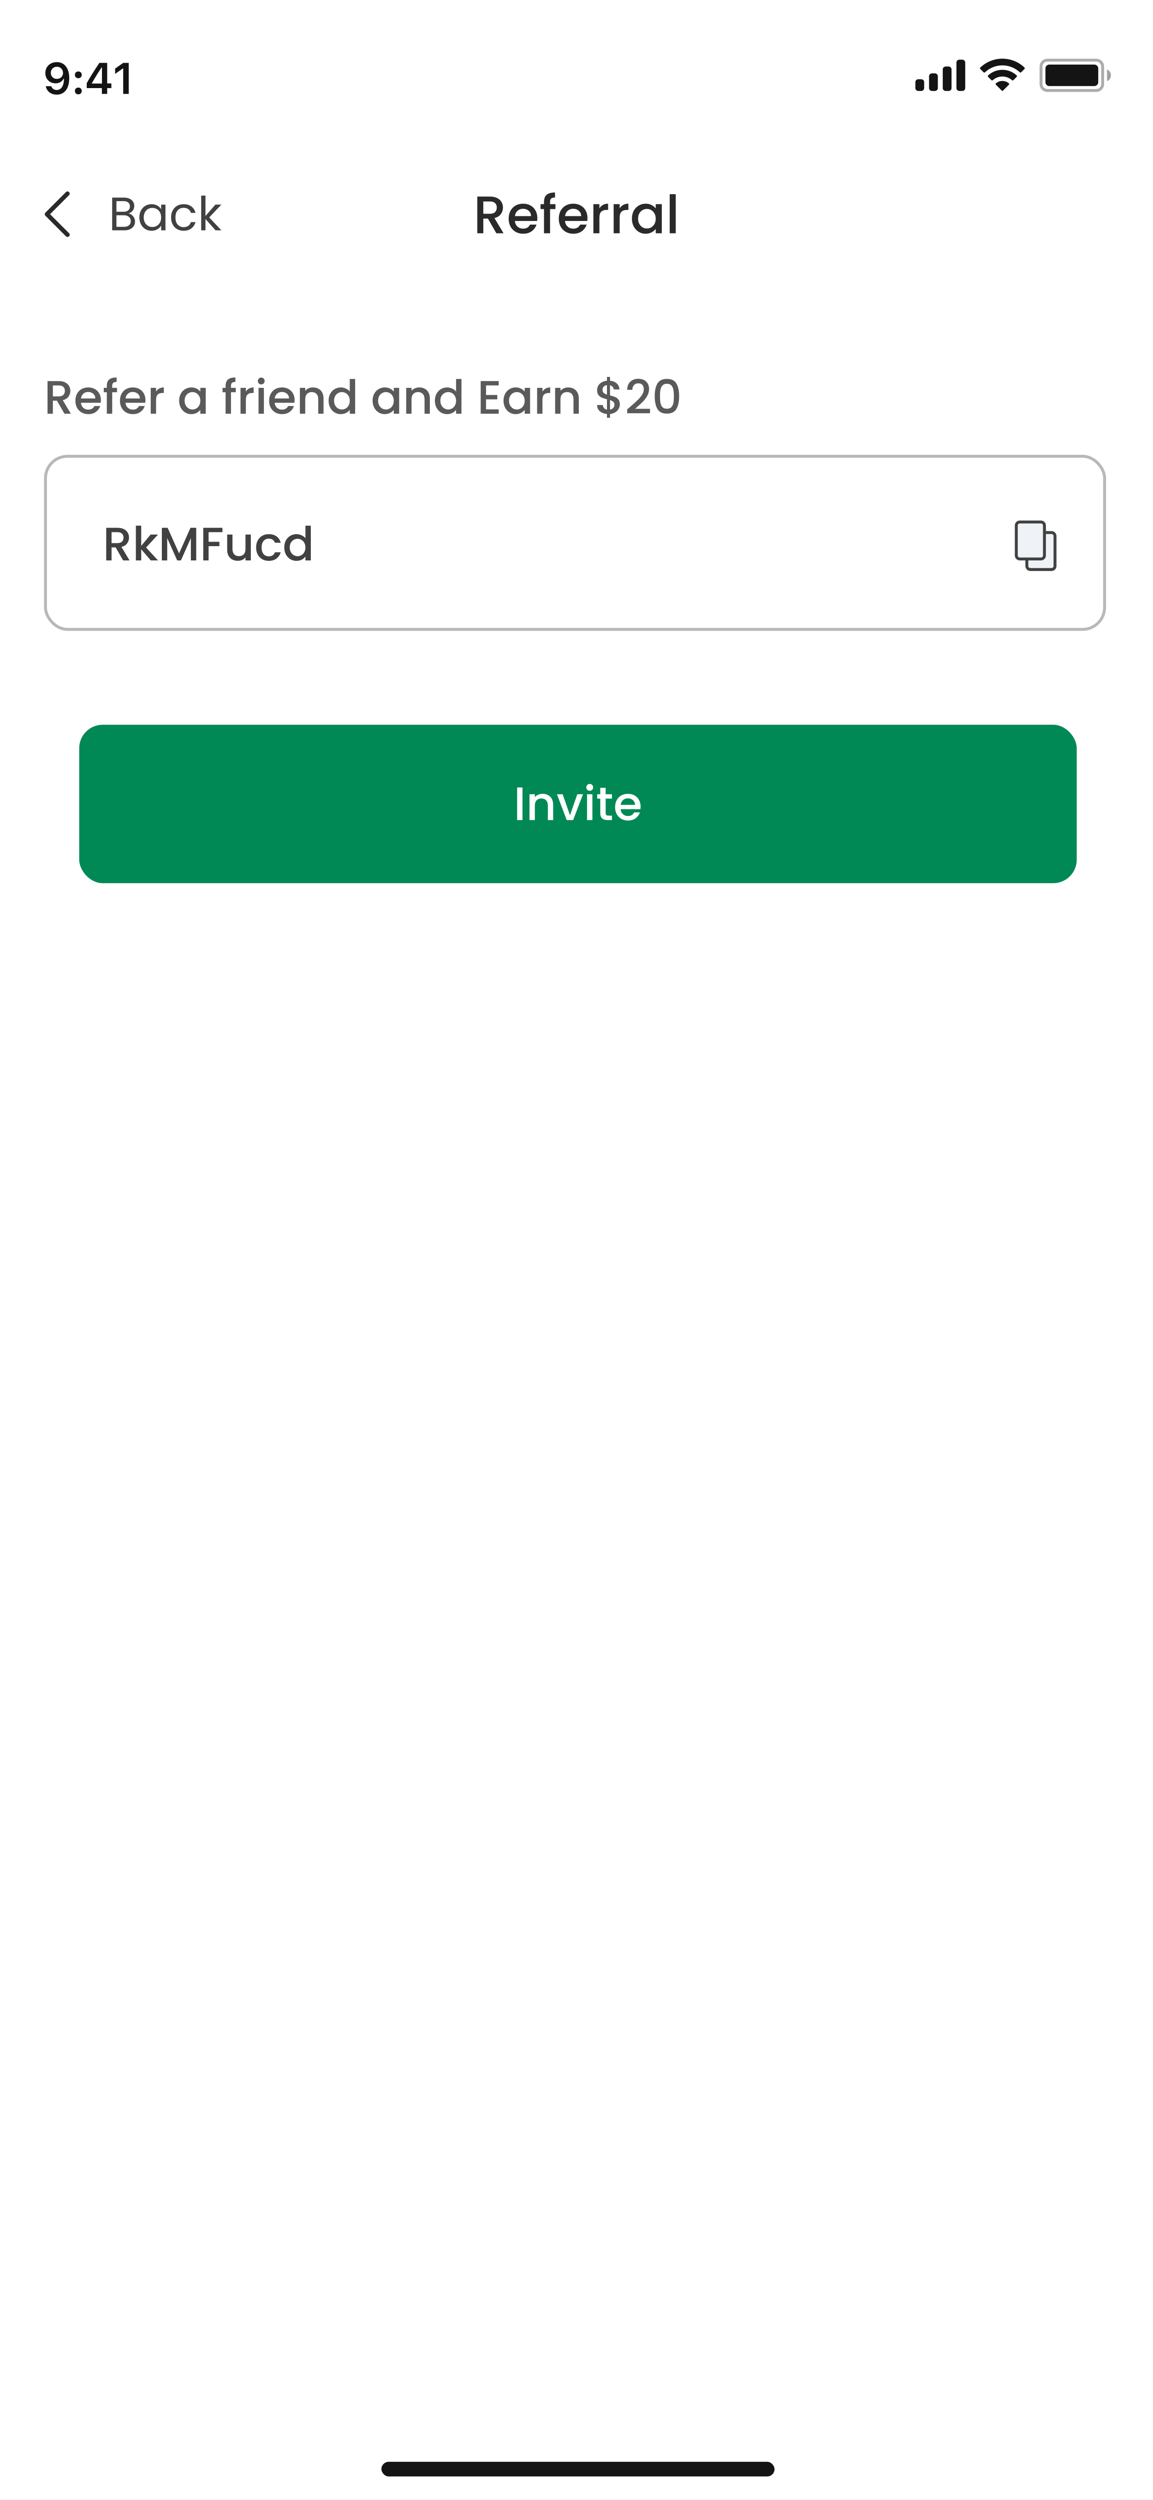 <svg width="393" height="852" viewBox="0 0 393 852" fill="none" xmlns="http://www.w3.org/2000/svg">
<rect x="0" y="0" width="393" height="852" fill="#333333" stroke="none"/>
<g clip-path="url(#clip0_85_5433)">
<rect width="393" height="852" fill="white"/>
<path opacity="0.35" d="M354.834 22.67C354.834 21.473 355.804 20.503 357.001 20.503H373.667C374.864 20.503 375.834 21.473 375.834 22.67V28.67C375.834 29.866 374.864 30.836 373.667 30.836H357.001C355.804 30.836 354.834 29.866 354.834 28.67V22.67Z" stroke="#141414"/>
<path opacity="0.4" d="M377.334 23.67V27.67C378.139 27.331 378.662 26.543 378.662 25.67C378.662 24.797 378.139 24.009 377.334 23.67Z" fill="#141414"/>
<path d="M356.334 23.336C356.334 22.6 356.931 22.003 357.667 22.003H373.001C373.737 22.003 374.334 22.6 374.334 23.336V28.003C374.334 28.739 373.737 29.336 373.001 29.336H357.667C356.931 29.336 356.334 28.739 356.334 28.003V23.336Z" fill="#141414"/>
<path fill-rule="evenodd" clip-rule="evenodd" d="M341.664 22.277C343.88 22.277 346.011 23.129 347.617 24.656C347.738 24.773 347.931 24.772 348.05 24.652L349.206 23.486C349.267 23.425 349.3 23.343 349.3 23.257C349.299 23.172 349.265 23.09 349.204 23.03C344.989 18.99 338.339 18.99 334.124 23.03C334.063 23.09 334.028 23.172 334.027 23.257C334.027 23.343 334.06 23.425 334.121 23.486L335.277 24.652C335.396 24.772 335.589 24.774 335.71 24.656C337.316 23.129 339.448 22.277 341.664 22.277ZM341.665 26.073C342.882 26.073 344.056 26.526 344.959 27.343C345.081 27.459 345.273 27.456 345.392 27.337L346.547 26.17C346.608 26.109 346.641 26.026 346.64 25.94C346.64 25.854 346.604 25.771 346.542 25.711C343.794 23.155 339.538 23.155 336.79 25.711C336.728 25.771 336.692 25.854 336.691 25.94C336.691 26.026 336.724 26.109 336.785 26.17L337.94 27.337C338.059 27.456 338.251 27.459 338.373 27.343C339.275 26.526 340.448 26.073 341.665 26.073ZM343.978 28.627C343.98 28.713 343.946 28.797 343.884 28.857L341.886 30.873C341.828 30.932 341.748 30.966 341.665 30.966C341.582 30.966 341.502 30.932 341.443 30.873L339.445 28.857C339.384 28.797 339.35 28.713 339.352 28.627C339.353 28.54 339.391 28.458 339.455 28.4C340.731 27.322 342.599 27.322 343.874 28.4C343.939 28.458 343.976 28.54 343.978 28.627Z" fill="#141414"/>
<path fill-rule="evenodd" clip-rule="evenodd" d="M328 20.336H327C326.448 20.336 326 20.784 326 21.336V30.003C326 30.555 326.448 31.003 327 31.003H328C328.552 31.003 329 30.555 329 30.003V21.336C329 20.784 328.552 20.336 328 20.336ZM322.334 22.669H323.334C323.886 22.669 324.334 23.117 324.334 23.669V30.003C324.334 30.555 323.886 31.003 323.334 31.003H322.334C321.782 31.003 321.334 30.555 321.334 30.003V23.669C321.334 23.117 321.782 22.669 322.334 22.669ZM318.666 25.003H317.666C317.114 25.003 316.666 25.45 316.666 26.003V30.003C316.666 30.555 317.114 31.003 317.666 31.003H318.666C319.218 31.003 319.666 30.555 319.666 30.003V26.003C319.666 25.45 319.218 25.003 318.666 25.003ZM314 27.003H313C312.448 27.003 312 27.45 312 28.003V30.003C312 30.555 312.448 31.003 313 31.003H314C314.552 31.003 315 30.555 315 30.003V28.003C315 27.45 314.552 27.003 314 27.003Z" fill="#141414"/>
<path d="M19.32 32.257C22.008 32.257 23.605 30.155 23.605 26.595C23.605 25.255 23.349 24.127 22.858 23.255C22.148 21.9 20.924 21.168 19.379 21.168C17.079 21.168 15.453 22.713 15.453 24.881C15.453 26.918 16.918 28.397 18.932 28.397C20.17 28.397 21.173 27.818 21.671 26.815H21.693C21.693 26.815 21.723 26.815 21.73 26.815C21.745 26.815 21.796 26.815 21.796 26.815C21.796 29.232 20.88 30.675 19.335 30.675C18.427 30.675 17.724 30.177 17.482 29.378H15.6C15.915 31.114 17.387 32.257 19.32 32.257ZM19.386 26.895C18.17 26.895 17.306 26.031 17.306 24.823C17.306 23.644 18.214 22.743 19.394 22.743C20.573 22.743 21.481 23.658 21.481 24.852C21.481 26.031 20.595 26.895 19.386 26.895Z" fill="#141414"/>
<path d="M26.696 32.154C27.392 32.154 27.868 31.656 27.868 30.997C27.868 30.331 27.392 29.84 26.696 29.84C26.008 29.84 25.524 30.331 25.524 30.997C25.524 31.656 26.008 32.154 26.696 32.154ZM26.696 26.661C27.392 26.661 27.868 26.17 27.868 25.511C27.868 24.845 27.392 24.354 26.696 24.354C26.008 24.354 25.524 24.845 25.524 25.511C25.524 26.17 26.008 26.661 26.696 26.661Z" fill="#141414"/>
<path d="M34.724 32.001H36.533V30.03H37.961V28.434H36.533V21.432H33.867C31.999 24.244 30.512 26.595 29.56 28.346V30.03H34.724V32.001ZM31.311 28.368C32.541 26.2 33.64 24.464 34.651 22.97H34.753V28.477H31.311V28.368Z" fill="#141414"/>
<path d="M41.99 32.001H43.879V21.432H41.997L39.236 23.365V25.182L41.865 23.336H41.99V32.001Z" fill="#141414"/>
<path d="M23 80.75C22.808 80.75 22.616 80.677 22.47 80.53L15.47 73.53C15.177 73.237 15.177 72.762 15.47 72.469L22.47 65.469C22.763 65.176 23.238 65.176 23.531 65.469C23.824 65.762 23.824 66.237 23.531 66.53L17.061 73L23.531 79.47C23.824 79.763 23.824 80.238 23.531 80.531C23.384 80.677 23.192 80.75 23 80.75Z" fill="#2A2A2A"/>
<path d="M43.816 72.756C44.221 72.82 44.589 72.985 44.92 73.252C45.261 73.519 45.528 73.849 45.72 74.244C45.923 74.639 46.024 75.06 46.024 75.508C46.024 76.073 45.88 76.585 45.592 77.044C45.304 77.492 44.883 77.849 44.328 78.116C43.784 78.372 43.139 78.5 42.392 78.5H38.232V67.348H42.232C42.989 67.348 43.635 67.476 44.168 67.732C44.701 67.977 45.101 68.313 45.368 68.74C45.635 69.167 45.768 69.647 45.768 70.18C45.768 70.841 45.587 71.391 45.224 71.828C44.872 72.255 44.403 72.564 43.816 72.756ZM39.688 72.164H42.136C42.819 72.164 43.347 72.004 43.72 71.684C44.093 71.364 44.28 70.921 44.28 70.356C44.28 69.791 44.093 69.348 43.72 69.028C43.347 68.708 42.808 68.548 42.104 68.548H39.688V72.164ZM42.264 77.3C42.989 77.3 43.555 77.129 43.96 76.788C44.365 76.447 44.568 75.972 44.568 75.364C44.568 74.745 44.355 74.26 43.928 73.908C43.501 73.545 42.931 73.364 42.216 73.364H39.688V77.3H42.264ZM47.501 74.084C47.501 73.188 47.682 72.404 48.044 71.732C48.407 71.049 48.903 70.521 49.532 70.148C50.172 69.775 50.882 69.588 51.66 69.588C52.428 69.588 53.095 69.753 53.66 70.084C54.226 70.415 54.647 70.831 54.925 71.332V69.732H56.397V78.5H54.925V76.868C54.636 77.38 54.205 77.807 53.629 78.148C53.063 78.479 52.402 78.644 51.645 78.644C50.866 78.644 50.162 78.452 49.532 78.068C48.903 77.684 48.407 77.145 48.044 76.452C47.682 75.759 47.501 74.969 47.501 74.084ZM54.925 74.1C54.925 73.439 54.791 72.863 54.525 72.372C54.258 71.881 53.895 71.508 53.437 71.252C52.989 70.985 52.492 70.852 51.949 70.852C51.404 70.852 50.908 70.98 50.461 71.236C50.013 71.492 49.655 71.865 49.389 72.356C49.122 72.847 48.989 73.423 48.989 74.084C48.989 74.756 49.122 75.343 49.389 75.844C49.655 76.335 50.013 76.713 50.461 76.98C50.908 77.236 51.404 77.364 51.949 77.364C52.492 77.364 52.989 77.236 53.437 76.98C53.895 76.713 54.258 76.335 54.525 75.844C54.791 75.343 54.925 74.761 54.925 74.1ZM58.313 74.1C58.313 73.193 58.494 72.404 58.857 71.732C59.22 71.049 59.721 70.521 60.361 70.148C61.012 69.775 61.753 69.588 62.585 69.588C63.662 69.588 64.548 69.849 65.241 70.372C65.945 70.895 66.409 71.62 66.633 72.548H65.065C64.916 72.015 64.622 71.593 64.185 71.284C63.758 70.975 63.225 70.82 62.585 70.82C61.753 70.82 61.081 71.108 60.569 71.684C60.057 72.249 59.801 73.055 59.801 74.1C59.801 75.156 60.057 75.972 60.569 76.548C61.081 77.124 61.753 77.412 62.585 77.412C63.225 77.412 63.758 77.263 64.185 76.964C64.612 76.665 64.905 76.239 65.065 75.684H66.633C66.398 76.58 65.929 77.3 65.225 77.844C64.521 78.377 63.641 78.644 62.585 78.644C61.753 78.644 61.012 78.457 60.361 78.084C59.721 77.711 59.22 77.183 58.857 76.5C58.494 75.817 58.313 75.017 58.313 74.1ZM73.472 78.5L70.032 74.628V78.5H68.576V66.66H70.032V73.62L73.408 69.732H75.44L71.312 74.1L75.456 78.5H73.472Z" fill="#414141"/>
<path d="M169.183 79.5L166.303 74.496H164.737V79.5H162.685V66.99H167.005C167.965 66.99 168.775 67.158 169.435 67.494C170.107 67.83 170.605 68.28 170.929 68.844C171.265 69.408 171.433 70.038 171.433 70.734C171.433 71.55 171.193 72.294 170.713 72.966C170.245 73.626 169.519 74.076 168.535 74.316L171.631 79.5H169.183ZM164.737 72.858H167.005C167.773 72.858 168.349 72.666 168.733 72.282C169.129 71.898 169.327 71.382 169.327 70.734C169.327 70.086 169.135 69.582 168.751 69.222C168.367 68.85 167.785 68.664 167.005 68.664H164.737V72.858ZM183.148 74.298C183.148 74.67 183.124 75.006 183.076 75.306H175.498C175.558 76.098 175.852 76.734 176.38 77.214C176.908 77.694 177.556 77.934 178.324 77.934C179.428 77.934 180.208 77.472 180.664 76.548H182.878C182.578 77.46 182.032 78.21 181.24 78.798C180.46 79.374 179.488 79.662 178.324 79.662C177.376 79.662 176.524 79.452 175.768 79.032C175.024 78.6 174.436 78 174.004 77.232C173.584 76.452 173.374 75.552 173.374 74.532C173.374 73.512 173.578 72.618 173.986 71.85C174.406 71.07 174.988 70.47 175.732 70.05C176.488 69.63 177.352 69.42 178.324 69.42C179.26 69.42 180.094 69.624 180.826 70.032C181.558 70.44 182.128 71.016 182.536 71.76C182.944 72.492 183.148 73.338 183.148 74.298ZM181.006 73.65C180.994 72.894 180.724 72.288 180.196 71.832C179.668 71.376 179.014 71.148 178.234 71.148C177.526 71.148 176.92 71.376 176.416 71.832C175.912 72.276 175.612 72.882 175.516 73.65H181.006ZM189.325 71.256H187.489V79.5H185.419V71.256H184.249V69.582H185.419V68.88C185.419 67.74 185.719 66.912 186.319 66.396C186.931 65.868 187.885 65.604 189.181 65.604V67.314C188.557 67.314 188.119 67.434 187.867 67.674C187.615 67.902 187.489 68.304 187.489 68.88V69.582H189.325V71.256ZM200.234 74.298C200.234 74.67 200.21 75.006 200.162 75.306H192.584C192.644 76.098 192.938 76.734 193.466 77.214C193.994 77.694 194.642 77.934 195.41 77.934C196.514 77.934 197.294 77.472 197.75 76.548H199.964C199.664 77.46 199.118 78.21 198.326 78.798C197.546 79.374 196.574 79.662 195.41 79.662C194.462 79.662 193.61 79.452 192.854 79.032C192.11 78.6 191.522 78 191.09 77.232C190.67 76.452 190.46 75.552 190.46 74.532C190.46 73.512 190.664 72.618 191.072 71.85C191.492 71.07 192.074 70.47 192.818 70.05C193.574 69.63 194.438 69.42 195.41 69.42C196.346 69.42 197.18 69.624 197.912 70.032C198.644 70.44 199.214 71.016 199.622 71.76C200.03 72.492 200.234 73.338 200.234 74.298ZM198.092 73.65C198.08 72.894 197.81 72.288 197.282 71.832C196.754 71.376 196.1 71.148 195.32 71.148C194.612 71.148 194.006 71.376 193.502 71.832C192.998 72.276 192.698 72.882 192.602 73.65H198.092ZM204.305 71.022C204.605 70.518 205.001 70.128 205.493 69.852C205.997 69.564 206.591 69.42 207.275 69.42V71.544H206.753C205.949 71.544 205.337 71.748 204.917 72.156C204.509 72.564 204.305 73.272 204.305 74.28V79.5H202.253V69.582H204.305V71.022ZM211.214 71.022C211.514 70.518 211.91 70.128 212.402 69.852C212.906 69.564 213.5 69.42 214.184 69.42V71.544H213.662C212.858 71.544 212.246 71.748 211.826 72.156C211.418 72.564 211.214 73.272 211.214 74.28V79.5H209.162V69.582H211.214V71.022ZM215.386 74.496C215.386 73.5 215.59 72.618 215.998 71.85C216.418 71.082 216.982 70.488 217.69 70.068C218.41 69.636 219.202 69.42 220.066 69.42C220.846 69.42 221.524 69.576 222.1 69.888C222.688 70.188 223.156 70.566 223.504 71.022V69.582H225.574V79.5H223.504V78.024C223.156 78.492 222.682 78.882 222.082 79.194C221.482 79.506 220.798 79.662 220.03 79.662C219.178 79.662 218.398 79.446 217.69 79.014C216.982 78.57 216.418 77.958 215.998 77.178C215.59 76.386 215.386 75.492 215.386 74.496ZM223.504 74.532C223.504 73.848 223.36 73.254 223.072 72.75C222.796 72.246 222.43 71.862 221.974 71.598C221.518 71.334 221.026 71.202 220.498 71.202C219.97 71.202 219.478 71.334 219.022 71.598C218.566 71.85 218.194 72.228 217.906 72.732C217.63 73.224 217.492 73.812 217.492 74.496C217.492 75.18 217.63 75.78 217.906 76.296C218.194 76.812 218.566 77.208 219.022 77.484C219.49 77.748 219.982 77.88 220.498 77.88C221.026 77.88 221.518 77.748 221.974 77.484C222.43 77.22 222.796 76.836 223.072 76.332C223.36 75.816 223.504 75.216 223.504 74.532ZM230.321 66.18V79.5H228.269V66.18H230.321Z" fill="#2A2A2A"/>
<rect x="130" y="839" width="134" height="5" rx="2.5" fill="#141414"/>
<rect x="15.5" y="155.5" width="361" height="59" rx="7.5" stroke="#B8B8B8"/>
<path d="M41.976 191L39.416 186.552H38.024V191H36.2V179.88H40.04C40.893 179.88 41.613 180.029 42.2 180.328C42.797 180.627 43.24 181.027 43.528 181.528C43.827 182.029 43.976 182.589 43.976 183.208C43.976 183.933 43.763 184.595 43.336 185.192C42.92 185.779 42.275 186.179 41.4 186.392L44.152 191H41.976ZM38.024 185.096H40.04C40.723 185.096 41.235 184.925 41.576 184.584C41.928 184.243 42.104 183.784 42.104 183.208C42.104 182.632 41.933 182.184 41.592 181.864C41.251 181.533 40.733 181.368 40.04 181.368H38.024V185.096ZM49.797 186.6L53.861 191H51.397L48.133 187.208V191H46.309V179.16H48.133V186.04L51.333 182.184H53.861L49.797 186.6ZM66.881 179.88V191H65.057V183.384L61.665 191H60.401L56.993 183.384V191H55.169V179.88H57.137L61.041 188.6L64.929 179.88H66.881ZM75.822 179.88V181.368H71.102V184.648H74.782V186.136H71.102V191H69.278V179.88H75.822ZM85.496 182.184V191H83.672V189.96C83.385 190.323 83.006 190.611 82.537 190.824C82.078 191.027 81.587 191.128 81.064 191.128C80.371 191.128 79.747 190.984 79.192 190.696C78.648 190.408 78.216 189.981 77.897 189.416C77.587 188.851 77.433 188.168 77.433 187.368V182.184H79.24V187.096C79.24 187.885 79.438 188.493 79.832 188.92C80.227 189.336 80.766 189.544 81.448 189.544C82.131 189.544 82.67 189.336 83.064 188.92C83.47 188.493 83.672 187.885 83.672 187.096V182.184H85.496ZM87.295 186.584C87.295 185.677 87.477 184.883 87.839 184.2C88.213 183.507 88.725 182.973 89.375 182.6C90.026 182.227 90.772 182.04 91.615 182.04C92.682 182.04 93.562 182.296 94.255 182.808C94.959 183.309 95.434 184.029 95.679 184.968H93.711C93.551 184.531 93.295 184.189 92.943 183.944C92.591 183.699 92.148 183.576 91.615 183.576C90.868 183.576 90.271 183.843 89.823 184.376C89.386 184.899 89.167 185.635 89.167 186.584C89.167 187.533 89.386 188.275 89.823 188.808C90.271 189.341 90.868 189.608 91.615 189.608C92.671 189.608 93.37 189.144 93.711 188.216H95.679C95.423 189.112 94.943 189.827 94.239 190.36C93.535 190.883 92.66 191.144 91.615 191.144C90.772 191.144 90.026 190.957 89.375 190.584C88.725 190.2 88.213 189.667 87.839 188.984C87.477 188.291 87.295 187.491 87.295 186.584ZM96.889 186.552C96.889 185.667 97.07 184.883 97.433 184.2C97.806 183.517 98.308 182.989 98.937 182.616C99.577 182.232 100.286 182.04 101.065 182.04C101.641 182.04 102.206 182.168 102.761 182.424C103.326 182.669 103.774 183 104.105 183.416V179.16H105.945V191H104.105V189.672C103.806 190.099 103.39 190.451 102.857 190.728C102.334 191.005 101.732 191.144 101.049 191.144C100.281 191.144 99.577 190.952 98.937 190.568C98.308 190.173 97.806 189.629 97.433 188.936C97.07 188.232 96.889 187.437 96.889 186.552ZM104.105 186.584C104.105 185.976 103.977 185.448 103.721 185C103.476 184.552 103.15 184.211 102.745 183.976C102.34 183.741 101.902 183.624 101.433 183.624C100.964 183.624 100.526 183.741 100.121 183.976C99.716 184.2 99.385 184.536 99.129 184.984C98.883 185.421 98.761 185.944 98.761 186.552C98.761 187.16 98.883 187.693 99.129 188.152C99.385 188.611 99.716 188.963 100.121 189.208C100.537 189.443 100.974 189.56 101.433 189.56C101.902 189.56 102.34 189.443 102.745 189.208C103.15 188.973 103.476 188.632 103.721 188.184C103.977 187.725 104.105 187.192 104.105 186.584Z" fill="#414141"/>
<path d="M356 181.5L356 186.899L356 189.3C356 189.962 355.463 190.5 354.8 190.5L352.343 190.499L350 190.499L350 192.9C350 193.562 350.537 194.1 351.2 194.1L358.4 194.1C359.063 194.1 359.6 193.562 359.6 192.9L359.6 182.7C359.6 182.037 359.063 181.5 358.4 181.5L356 181.5Z" fill="#C2CCDE" fill-opacity="0.25"/>
<path d="M354.8 177.9C355.463 177.9 356 178.437 356 179.1L356 186.899L356 189.3C356 189.962 355.463 190.5 354.8 190.5L352.343 190.499L347.6 190.5C346.937 190.5 346.4 189.962 346.4 189.3L346.4 179.1C346.4 178.437 346.937 177.9 347.6 177.9L354.8 177.9Z" fill="#C2CCDE" fill-opacity="0.25"/>
<path d="M356 186.899L356 181.5L358.4 181.5C359.063 181.5 359.6 182.037 359.6 182.7L359.6 192.9C359.6 193.562 359.063 194.1 358.4 194.1L351.2 194.1C350.537 194.1 350 193.562 350 192.9L350 190.499L352.343 190.499M356 186.899L356 189.3C356 189.962 355.463 190.5 354.8 190.5L352.343 190.499M356 186.899L356 179.1C356 178.437 355.463 177.9 354.8 177.9L347.6 177.9C346.937 177.9 346.4 178.437 346.4 179.1L346.4 189.3C346.4 189.962 346.937 190.5 347.6 190.5L352.343 190.499" stroke="#414141" stroke-linecap="round" stroke-linejoin="round"/>
<rect x="27" y="247" width="340" height="54" rx="8" fill="#008955"/>
<path d="M178.087 268.38V279.5H176.263V268.38H178.087ZM184.929 270.54C185.623 270.54 186.241 270.684 186.785 270.972C187.34 271.26 187.772 271.687 188.081 272.252C188.391 272.817 188.545 273.5 188.545 274.3V279.5H186.737V274.572C186.737 273.783 186.54 273.18 186.145 272.764C185.751 272.337 185.212 272.124 184.529 272.124C183.847 272.124 183.303 272.337 182.897 272.764C182.503 273.18 182.305 273.783 182.305 274.572V279.5H180.481V270.684H182.305V271.692C182.604 271.329 182.983 271.047 183.441 270.844C183.911 270.641 184.407 270.54 184.929 270.54ZM194.28 277.868L196.776 270.684H198.712L195.352 279.5H193.176L189.832 270.684H191.784L194.28 277.868ZM201.019 269.516C200.688 269.516 200.411 269.404 200.187 269.18C199.963 268.956 199.851 268.679 199.851 268.348C199.851 268.017 199.963 267.74 200.187 267.516C200.411 267.292 200.688 267.18 201.019 267.18C201.339 267.18 201.611 267.292 201.835 267.516C202.059 267.74 202.171 268.017 202.171 268.348C202.171 268.679 202.059 268.956 201.835 269.18C201.611 269.404 201.339 269.516 201.019 269.516ZM201.915 270.684V279.5H200.091V270.684H201.915ZM206.437 272.172V277.052C206.437 277.383 206.512 277.623 206.661 277.772C206.821 277.911 207.088 277.98 207.461 277.98H208.581V279.5H207.141C206.32 279.5 205.691 279.308 205.253 278.924C204.816 278.54 204.597 277.916 204.597 277.052V272.172H203.557V270.684H204.597V268.492H206.437V270.684H208.581V272.172H206.437ZM218.343 274.876C218.343 275.207 218.321 275.505 218.279 275.772H211.543C211.596 276.476 211.857 277.041 212.327 277.468C212.796 277.895 213.372 278.108 214.055 278.108C215.036 278.108 215.729 277.697 216.135 276.876H218.102C217.836 277.687 217.351 278.353 216.647 278.876C215.953 279.388 215.089 279.644 214.055 279.644C213.212 279.644 212.455 279.457 211.783 279.084C211.121 278.7 210.599 278.167 210.215 277.484C209.841 276.791 209.655 275.991 209.655 275.084C209.655 274.177 209.836 273.383 210.199 272.7C210.572 272.007 211.089 271.473 211.751 271.1C212.423 270.727 213.191 270.54 214.055 270.54C214.887 270.54 215.628 270.721 216.279 271.084C216.929 271.447 217.436 271.959 217.799 272.62C218.161 273.271 218.343 274.023 218.343 274.876ZM216.439 274.3C216.428 273.628 216.188 273.089 215.719 272.684C215.249 272.279 214.668 272.076 213.975 272.076C213.345 272.076 212.807 272.279 212.359 272.684C211.911 273.079 211.644 273.617 211.559 274.3H216.439Z" fill="white"/>
<path d="M21.976 141L19.416 136.552H18.024V141H16.2V129.88H20.04C20.893 129.88 21.613 130.029 22.2 130.328C22.797 130.627 23.24 131.027 23.528 131.528C23.827 132.029 23.976 132.589 23.976 133.208C23.976 133.933 23.763 134.595 23.336 135.192C22.92 135.779 22.275 136.179 21.4 136.392L24.152 141H21.976ZM18.024 135.096H20.04C20.723 135.096 21.235 134.925 21.576 134.584C21.928 134.243 22.104 133.784 22.104 133.208C22.104 132.632 21.933 132.184 21.592 131.864C21.251 131.533 20.733 131.368 20.04 131.368H18.024V135.096ZM34.389 136.376C34.389 136.707 34.368 137.005 34.325 137.272H27.589C27.643 137.976 27.904 138.541 28.373 138.968C28.843 139.395 29.419 139.608 30.101 139.608C31.083 139.608 31.776 139.197 32.181 138.376H34.149C33.883 139.187 33.397 139.853 32.693 140.376C32 140.888 31.136 141.144 30.101 141.144C29.259 141.144 28.501 140.957 27.829 140.584C27.168 140.2 26.645 139.667 26.261 138.984C25.888 138.291 25.701 137.491 25.701 136.584C25.701 135.677 25.883 134.883 26.245 134.2C26.619 133.507 27.136 132.973 27.797 132.6C28.469 132.227 29.237 132.04 30.101 132.04C30.933 132.04 31.675 132.221 32.325 132.584C32.976 132.947 33.483 133.459 33.845 134.12C34.208 134.771 34.389 135.523 34.389 136.376ZM32.485 135.8C32.475 135.128 32.235 134.589 31.765 134.184C31.296 133.779 30.715 133.576 30.021 133.576C29.392 133.576 28.853 133.779 28.405 134.184C27.957 134.579 27.691 135.117 27.605 135.8H32.485ZM39.88 133.672H38.248V141H36.408V133.672H35.368V132.184H36.408V131.56C36.408 130.547 36.675 129.811 37.208 129.352C37.752 128.883 38.6 128.648 39.752 128.648V130.168C39.198 130.168 38.808 130.275 38.584 130.488C38.36 130.691 38.248 131.048 38.248 131.56V132.184H39.88V133.672ZM49.577 136.376C49.577 136.707 49.556 137.005 49.513 137.272H42.777C42.83 137.976 43.092 138.541 43.561 138.968C44.03 139.395 44.606 139.608 45.289 139.608C46.27 139.608 46.964 139.197 47.369 138.376H49.337C49.07 139.187 48.585 139.853 47.881 140.376C47.188 140.888 46.324 141.144 45.289 141.144C44.446 141.144 43.689 140.957 43.017 140.584C42.355 140.2 41.833 139.667 41.449 138.984C41.075 138.291 40.889 137.491 40.889 136.584C40.889 135.677 41.07 134.883 41.433 134.2C41.806 133.507 42.324 132.973 42.985 132.6C43.657 132.227 44.425 132.04 45.289 132.04C46.121 132.04 46.862 132.221 47.513 132.584C48.163 132.947 48.67 133.459 49.033 134.12C49.395 134.771 49.577 135.523 49.577 136.376ZM47.673 135.8C47.662 135.128 47.422 134.589 46.953 134.184C46.483 133.779 45.902 133.576 45.209 133.576C44.58 133.576 44.041 133.779 43.593 134.184C43.145 134.579 42.878 135.117 42.793 135.8H47.673ZM53.196 133.464C53.462 133.016 53.815 132.669 54.252 132.424C54.7 132.168 55.228 132.04 55.836 132.04V133.928H55.372C54.657 133.928 54.113 134.109 53.74 134.472C53.377 134.835 53.196 135.464 53.196 136.36V141H51.372V132.184H53.196V133.464ZM61.061 136.552C61.061 135.667 61.242 134.883 61.605 134.2C61.978 133.517 62.479 132.989 63.109 132.616C63.749 132.232 64.453 132.04 65.221 132.04C65.914 132.04 66.517 132.179 67.029 132.456C67.551 132.723 67.967 133.059 68.277 133.464V132.184H70.117V141H68.277V139.688C67.967 140.104 67.546 140.451 67.013 140.728C66.479 141.005 65.871 141.144 65.189 141.144C64.431 141.144 63.738 140.952 63.109 140.568C62.479 140.173 61.978 139.629 61.605 138.936C61.242 138.232 61.061 137.437 61.061 136.552ZM68.277 136.584C68.277 135.976 68.149 135.448 67.893 135C67.647 134.552 67.322 134.211 66.917 133.976C66.511 133.741 66.074 133.624 65.605 133.624C65.135 133.624 64.698 133.741 64.293 133.976C63.887 134.2 63.557 134.536 63.301 134.984C63.055 135.421 62.933 135.944 62.933 136.552C62.933 137.16 63.055 137.693 63.301 138.152C63.557 138.611 63.887 138.963 64.293 139.208C64.709 139.443 65.146 139.56 65.605 139.56C66.074 139.56 66.511 139.443 66.917 139.208C67.322 138.973 67.647 138.632 67.893 138.184C68.149 137.725 68.277 137.192 68.277 136.584ZM80.365 133.672H78.733V141H76.893V133.672H75.853V132.184H76.893V131.56C76.893 130.547 77.159 129.811 77.693 129.352C78.237 128.883 79.085 128.648 80.237 128.648V130.168C79.682 130.168 79.293 130.275 79.069 130.488C78.845 130.691 78.733 131.048 78.733 131.56V132.184H80.365V133.672ZM83.805 133.464C84.072 133.016 84.424 132.669 84.861 132.424C85.309 132.168 85.837 132.04 86.445 132.04V133.928H85.981C85.267 133.928 84.723 134.109 84.349 134.472C83.987 134.835 83.805 135.464 83.805 136.36V141H81.981V132.184H83.805V133.464ZM89.05 131.016C88.719 131.016 88.442 130.904 88.218 130.68C87.994 130.456 87.882 130.179 87.882 129.848C87.882 129.517 87.994 129.24 88.218 129.016C88.442 128.792 88.719 128.68 89.05 128.68C89.37 128.68 89.642 128.792 89.866 129.016C90.09 129.24 90.202 129.517 90.202 129.848C90.202 130.179 90.09 130.456 89.866 130.68C89.642 130.904 89.37 131.016 89.05 131.016ZM89.946 132.184V141H88.122V132.184H89.946ZM100.421 136.376C100.421 136.707 100.399 137.005 100.357 137.272H93.621C93.674 137.976 93.935 138.541 94.405 138.968C94.874 139.395 95.45 139.608 96.133 139.608C97.114 139.608 97.807 139.197 98.213 138.376H100.181C99.914 139.187 99.429 139.853 98.725 140.376C98.031 140.888 97.167 141.144 96.133 141.144C95.29 141.144 94.533 140.957 93.861 140.584C93.199 140.2 92.677 139.667 92.293 138.984C91.919 138.291 91.733 137.491 91.733 136.584C91.733 135.677 91.914 134.883 92.277 134.2C92.65 133.507 93.167 132.973 93.829 132.6C94.501 132.227 95.269 132.04 96.133 132.04C96.965 132.04 97.706 132.221 98.357 132.584C99.007 132.947 99.514 133.459 99.877 134.12C100.239 134.771 100.421 135.523 100.421 136.376ZM98.517 135.8C98.506 135.128 98.266 134.589 97.797 134.184C97.327 133.779 96.746 133.576 96.053 133.576C95.423 133.576 94.885 133.779 94.437 134.184C93.989 134.579 93.722 135.117 93.637 135.8H98.517ZM106.664 132.04C107.357 132.04 107.976 132.184 108.52 132.472C109.074 132.76 109.506 133.187 109.816 133.752C110.125 134.317 110.28 135 110.28 135.8V141H108.472V136.072C108.472 135.283 108.274 134.68 107.88 134.264C107.485 133.837 106.946 133.624 106.264 133.624C105.581 133.624 105.037 133.837 104.632 134.264C104.237 134.68 104.04 135.283 104.04 136.072V141H102.216V132.184H104.04V133.192C104.338 132.829 104.717 132.547 105.176 132.344C105.645 132.141 106.141 132.04 106.664 132.04ZM111.998 136.552C111.998 135.667 112.18 134.883 112.542 134.2C112.916 133.517 113.417 132.989 114.046 132.616C114.686 132.232 115.396 132.04 116.174 132.04C116.75 132.04 117.316 132.168 117.87 132.424C118.436 132.669 118.884 133 119.214 133.416V129.16H121.054V141H119.214V139.672C118.916 140.099 118.5 140.451 117.966 140.728C117.444 141.005 116.841 141.144 116.158 141.144C115.39 141.144 114.686 140.952 114.046 140.568C113.417 140.173 112.916 139.629 112.542 138.936C112.18 138.232 111.998 137.437 111.998 136.552ZM119.214 136.584C119.214 135.976 119.086 135.448 118.83 135C118.585 134.552 118.26 134.211 117.854 133.976C117.449 133.741 117.012 133.624 116.542 133.624C116.073 133.624 115.636 133.741 115.23 133.976C114.825 134.2 114.494 134.536 114.238 134.984C113.993 135.421 113.87 135.944 113.87 136.552C113.87 137.16 113.993 137.693 114.238 138.152C114.494 138.611 114.825 138.963 115.23 139.208C115.646 139.443 116.084 139.56 116.542 139.56C117.012 139.56 117.449 139.443 117.854 139.208C118.26 138.973 118.585 138.632 118.83 138.184C119.086 137.725 119.214 137.192 119.214 136.584ZM126.998 136.552C126.998 135.667 127.18 134.883 127.542 134.2C127.916 133.517 128.417 132.989 129.046 132.616C129.686 132.232 130.39 132.04 131.158 132.04C131.852 132.04 132.454 132.179 132.966 132.456C133.489 132.723 133.905 133.059 134.214 133.464V132.184H136.054V141H134.214V139.688C133.905 140.104 133.484 140.451 132.95 140.728C132.417 141.005 131.809 141.144 131.126 141.144C130.369 141.144 129.676 140.952 129.046 140.568C128.417 140.173 127.916 139.629 127.542 138.936C127.18 138.232 126.998 137.437 126.998 136.552ZM134.214 136.584C134.214 135.976 134.086 135.448 133.83 135C133.585 134.552 133.26 134.211 132.854 133.976C132.449 133.741 132.012 133.624 131.542 133.624C131.073 133.624 130.636 133.741 130.23 133.976C129.825 134.2 129.494 134.536 129.238 134.984C128.993 135.421 128.87 135.944 128.87 136.552C128.87 137.16 128.993 137.693 129.238 138.152C129.494 138.611 129.825 138.963 130.23 139.208C130.646 139.443 131.084 139.56 131.542 139.56C132.012 139.56 132.449 139.443 132.854 139.208C133.26 138.973 133.585 138.632 133.83 138.184C134.086 137.725 134.214 137.192 134.214 136.584ZM142.898 132.04C143.591 132.04 144.21 132.184 144.754 132.472C145.309 132.76 145.741 133.187 146.05 133.752C146.359 134.317 146.514 135 146.514 135.8V141H144.706V136.072C144.706 135.283 144.509 134.68 144.114 134.264C143.719 133.837 143.181 133.624 142.498 133.624C141.815 133.624 141.271 133.837 140.866 134.264C140.471 134.68 140.274 135.283 140.274 136.072V141H138.45V132.184H140.274V133.192C140.573 132.829 140.951 132.547 141.41 132.344C141.879 132.141 142.375 132.04 142.898 132.04ZM148.233 136.552C148.233 135.667 148.414 134.883 148.777 134.2C149.15 133.517 149.651 132.989 150.281 132.616C150.921 132.232 151.63 132.04 152.409 132.04C152.985 132.04 153.55 132.168 154.105 132.424C154.67 132.669 155.118 133 155.449 133.416V129.16H157.289V141H155.449V139.672C155.15 140.099 154.734 140.451 154.201 140.728C153.678 141.005 153.075 141.144 152.393 141.144C151.625 141.144 150.921 140.952 150.281 140.568C149.651 140.173 149.15 139.629 148.777 138.936C148.414 138.232 148.233 137.437 148.233 136.552ZM155.449 136.584C155.449 135.976 155.321 135.448 155.065 135C154.819 134.552 154.494 134.211 154.089 133.976C153.683 133.741 153.246 133.624 152.777 133.624C152.307 133.624 151.87 133.741 151.465 133.976C151.059 134.2 150.729 134.536 150.473 134.984C150.227 135.421 150.105 135.944 150.105 136.552C150.105 137.16 150.227 137.693 150.473 138.152C150.729 138.611 151.059 138.963 151.465 139.208C151.881 139.443 152.318 139.56 152.777 139.56C153.246 139.56 153.683 139.443 154.089 139.208C154.494 138.973 154.819 138.632 155.065 138.184C155.321 137.725 155.449 137.192 155.449 136.584ZM165.665 131.352V134.616H169.505V136.104H165.665V139.512H169.985V141H163.841V129.864H169.985V131.352H165.665ZM171.623 136.552C171.623 135.667 171.805 134.883 172.167 134.2C172.541 133.517 173.042 132.989 173.671 132.616C174.311 132.232 175.015 132.04 175.783 132.04C176.477 132.04 177.079 132.179 177.591 132.456C178.114 132.723 178.53 133.059 178.839 133.464V132.184H180.679V141H178.839V139.688C178.53 140.104 178.109 140.451 177.575 140.728C177.042 141.005 176.434 141.144 175.751 141.144C174.994 141.144 174.301 140.952 173.671 140.568C173.042 140.173 172.541 139.629 172.167 138.936C171.805 138.232 171.623 137.437 171.623 136.552ZM178.839 136.584C178.839 135.976 178.711 135.448 178.455 135C178.21 134.552 177.885 134.211 177.479 133.976C177.074 133.741 176.637 133.624 176.167 133.624C175.698 133.624 175.261 133.741 174.855 133.976C174.45 134.2 174.119 134.536 173.863 134.984C173.618 135.421 173.495 135.944 173.495 136.552C173.495 137.16 173.618 137.693 173.863 138.152C174.119 138.611 174.45 138.963 174.855 139.208C175.271 139.443 175.709 139.56 176.167 139.56C176.637 139.56 177.074 139.443 177.479 139.208C177.885 138.973 178.21 138.632 178.455 138.184C178.711 137.725 178.839 137.192 178.839 136.584ZM184.899 133.464C185.166 133.016 185.518 132.669 185.955 132.424C186.403 132.168 186.931 132.04 187.539 132.04V133.928H187.075C186.36 133.928 185.816 134.109 185.443 134.472C185.08 134.835 184.899 135.464 184.899 136.36V141H183.075V132.184H184.899V133.464ZM193.664 132.04C194.357 132.04 194.976 132.184 195.52 132.472C196.074 132.76 196.506 133.187 196.816 133.752C197.125 134.317 197.28 135 197.28 135.8V141H195.472V136.072C195.472 135.283 195.274 134.68 194.88 134.264C194.485 133.837 193.946 133.624 193.264 133.624C192.581 133.624 192.037 133.837 191.632 134.264C191.237 134.68 191.04 135.283 191.04 136.072V141H189.216V132.184H191.04V133.192C191.338 132.829 191.717 132.547 192.176 132.344C192.645 132.141 193.141 132.04 193.664 132.04ZM211.267 137.832C211.267 138.365 211.133 138.867 210.867 139.336C210.611 139.805 210.227 140.2 209.715 140.52C209.213 140.84 208.616 141.032 207.923 141.096V142.392H206.883V141.096C205.88 141 205.069 140.685 204.451 140.152C203.832 139.619 203.523 138.915 203.523 138.04H205.475C205.507 138.456 205.64 138.803 205.875 139.08C206.109 139.347 206.445 139.517 206.883 139.592V136.072C206.168 135.891 205.587 135.709 205.139 135.528C204.691 135.336 204.307 135.037 203.987 134.632C203.677 134.227 203.523 133.672 203.523 132.968C203.523 132.083 203.832 131.352 204.451 130.776C205.069 130.189 205.88 129.848 206.883 129.752V128.456H207.923V129.752C208.861 129.837 209.613 130.136 210.179 130.648C210.755 131.149 211.08 131.843 211.155 132.728H209.203C209.171 132.397 209.043 132.104 208.819 131.848C208.595 131.581 208.296 131.4 207.923 131.304V134.76C208.637 134.931 209.219 135.112 209.667 135.304C210.115 135.485 210.493 135.779 210.803 136.184C211.112 136.579 211.267 137.128 211.267 137.832ZM205.379 132.872C205.379 133.309 205.507 133.651 205.763 133.896C206.029 134.141 206.403 134.339 206.883 134.488V131.256C206.424 131.309 206.056 131.475 205.779 131.752C205.512 132.029 205.379 132.403 205.379 132.872ZM207.923 139.592C208.392 139.517 208.76 139.331 209.027 139.032C209.293 138.723 209.427 138.355 209.427 137.928C209.427 137.501 209.293 137.171 209.027 136.936C208.771 136.691 208.403 136.493 207.923 136.344V139.592ZM214.937 138.52C215.961 137.635 216.766 136.909 217.353 136.344C217.95 135.768 218.446 135.171 218.841 134.552C219.235 133.933 219.433 133.315 219.433 132.696C219.433 132.056 219.278 131.555 218.969 131.192C218.67 130.829 218.195 130.648 217.545 130.648C216.915 130.648 216.425 130.851 216.073 131.256C215.731 131.651 215.55 132.184 215.529 132.856H213.769C213.801 131.64 214.163 130.712 214.857 130.072C215.561 129.421 216.451 129.096 217.529 129.096C218.691 129.096 219.598 129.416 220.249 130.056C220.91 130.696 221.241 131.549 221.241 132.616C221.241 133.384 221.043 134.125 220.649 134.84C220.265 135.544 219.801 136.179 219.257 136.744C218.723 137.299 218.041 137.944 217.209 138.68L216.489 139.32H221.561V140.84H213.785V139.512L214.937 138.52ZM223.163 135.016C223.163 133.171 223.472 131.731 224.091 130.696C224.72 129.651 225.798 129.128 227.323 129.128C228.848 129.128 229.92 129.651 230.539 130.696C231.168 131.731 231.483 133.171 231.483 135.016C231.483 136.883 231.168 138.344 230.539 139.4C229.92 140.445 228.848 140.968 227.323 140.968C225.798 140.968 224.72 140.445 224.091 139.4C223.472 138.344 223.163 136.883 223.163 135.016ZM229.691 135.016C229.691 134.152 229.632 133.421 229.515 132.824C229.408 132.227 229.184 131.741 228.843 131.368C228.502 130.984 227.995 130.792 227.323 130.792C226.651 130.792 226.144 130.984 225.803 131.368C225.462 131.741 225.232 132.227 225.115 132.824C225.008 133.421 224.955 134.152 224.955 135.016C224.955 135.912 225.008 136.664 225.115 137.272C225.222 137.88 225.446 138.371 225.787 138.744C226.139 139.117 226.651 139.304 227.323 139.304C227.995 139.304 228.502 139.117 228.843 138.744C229.195 138.371 229.424 137.88 229.531 137.272C229.638 136.664 229.691 135.912 229.691 135.016Z" fill="#5A5A5A"/>
</g>
<defs>
<clipPath id="clip0_85_5433">
<rect width="393" height="852" fill="white"/>
</clipPath>
</defs>
</svg>
